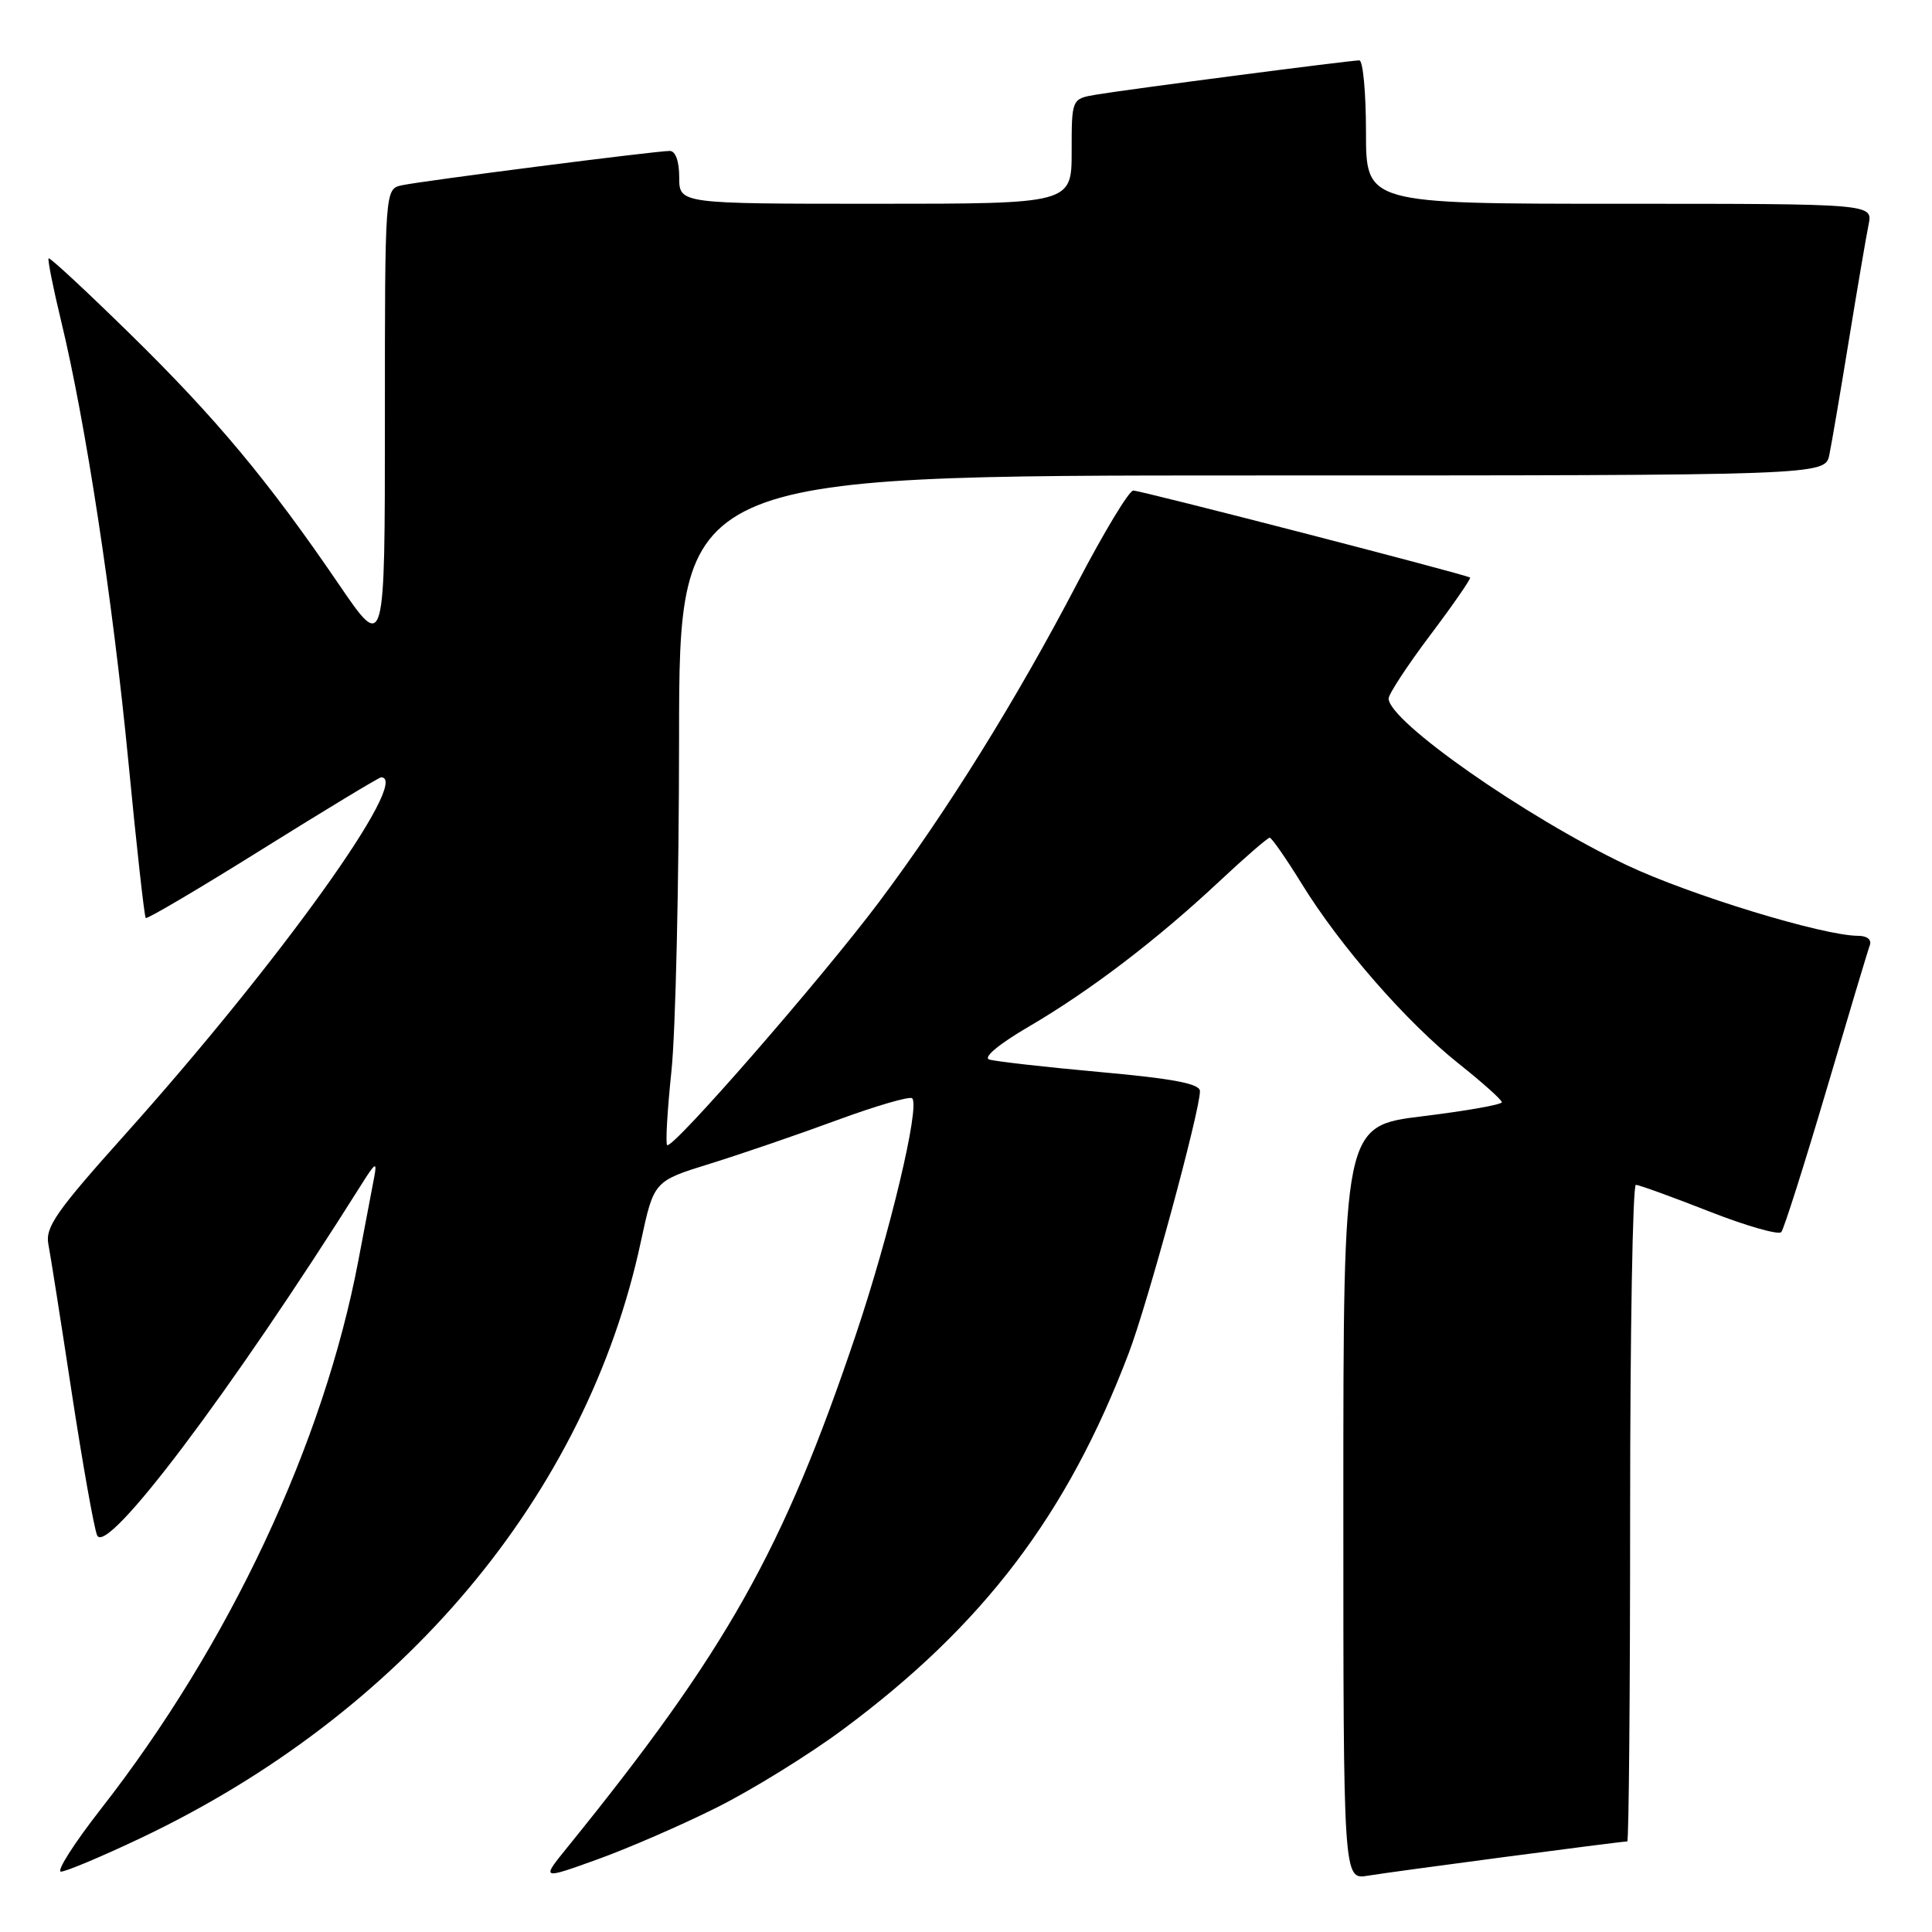 <?xml version="1.0" encoding="UTF-8" standalone="no"?>
<!DOCTYPE svg PUBLIC "-//W3C//DTD SVG 1.1//EN" "http://www.w3.org/Graphics/SVG/1.1/DTD/svg11.dtd" >
<svg xmlns="http://www.w3.org/2000/svg" xmlns:xlink="http://www.w3.org/1999/xlink" version="1.1" viewBox="0 0 256 256">
 <g >
 <path fill="currentColor"
d=" M 95.02 239.48 C 99.71 237.13 107.20 232.50 111.67 229.18 C 130.29 215.38 141.43 200.71 149.57 179.28 C 152.09 172.65 159.00 147.22 159.00 144.58 C 159.00 143.60 155.52 142.93 145.75 142.05 C 138.46 141.39 131.86 140.64 131.08 140.39 C 130.23 140.12 132.37 138.34 136.29 136.05 C 144.40 131.31 153.24 124.58 161.52 116.83 C 164.95 113.62 167.97 111.00 168.24 111.00 C 168.50 111.00 170.43 113.77 172.52 117.16 C 177.60 125.40 186.42 135.49 193.35 140.99 C 196.46 143.46 199.00 145.74 199.00 146.05 C 199.00 146.37 194.28 147.20 188.50 147.91 C 178.00 149.19 178.00 149.19 178.00 199.14 C 178.00 249.09 178.00 249.09 181.25 248.54 C 184.26 248.03 214.76 244.00 215.62 244.00 C 215.83 244.00 216.00 224.43 216.00 200.50 C 216.00 176.57 216.34 157.00 216.76 157.00 C 217.17 157.00 221.53 158.58 226.45 160.51 C 231.36 162.44 235.67 163.67 236.03 163.26 C 236.38 162.84 239.06 154.40 241.99 144.50 C 244.91 134.60 247.50 125.94 247.76 125.25 C 248.03 124.51 247.39 124.00 246.22 124.00 C 241.59 124.00 223.84 118.57 215.50 114.61 C 202.13 108.25 184.00 95.56 184.00 92.56 C 184.00 91.97 186.49 88.17 189.54 84.12 C 192.59 80.07 194.95 76.65 194.79 76.53 C 194.27 76.13 151.19 65.00 150.16 65.00 C 149.61 65.00 146.28 70.51 142.76 77.25 C 134.71 92.67 125.50 107.48 116.50 119.49 C 108.84 129.70 89.06 152.40 88.40 151.73 C 88.17 151.50 88.43 147.08 88.97 141.91 C 89.52 136.73 89.97 116.86 89.98 97.75 C 90.00 63.00 90.00 63.00 165.92 63.00 C 241.84 63.00 241.84 63.00 242.40 60.25 C 242.71 58.74 243.88 51.88 245.00 45.00 C 246.12 38.12 247.29 31.26 247.60 29.75 C 248.16 27.00 248.16 27.00 214.58 27.00 C 181.00 27.00 181.00 27.00 181.00 17.50 C 181.00 12.28 180.60 8.00 180.12 8.00 C 178.90 8.00 149.25 11.86 145.25 12.54 C 142.00 13.09 142.00 13.09 142.00 20.05 C 142.00 27.00 142.00 27.00 116.00 27.00 C 90.00 27.00 90.00 27.00 90.00 23.50 C 90.00 21.37 89.51 20.00 88.75 20.00 C 86.95 19.99 55.93 23.97 53.25 24.55 C 51.00 25.04 51.00 25.04 51.00 55.71 C 51.00 86.37 51.00 86.37 44.91 77.44 C 35.52 63.67 28.64 55.42 17.21 44.22 C 11.44 38.57 6.60 34.07 6.44 34.23 C 6.29 34.38 7.03 38.11 8.09 42.50 C 11.34 55.91 14.93 79.43 17.01 100.91 C 18.09 112.13 19.13 121.46 19.31 121.64 C 19.49 121.82 26.47 117.70 34.82 112.48 C 43.17 107.27 50.23 103.00 50.50 103.00 C 54.59 103.00 37.00 127.53 16.53 150.37 C 7.47 160.48 5.97 162.62 6.41 164.87 C 6.69 166.32 8.08 175.15 9.50 184.50 C 10.93 193.85 12.44 202.37 12.86 203.42 C 14.05 206.37 30.62 184.39 47.86 157.00 C 49.75 153.99 49.99 153.85 49.58 156.00 C 49.31 157.38 48.37 162.32 47.49 167.00 C 42.88 191.29 30.40 217.90 13.36 239.71 C 9.80 244.27 7.43 248.00 8.08 248.00 C 8.73 248.00 13.44 246.02 18.55 243.60 C 53.39 227.10 77.73 198.10 84.92 164.51 C 86.64 156.50 86.64 156.50 94.07 154.20 C 98.16 152.93 105.73 150.34 110.90 148.43 C 116.07 146.53 120.56 145.22 120.87 145.53 C 121.93 146.60 117.90 163.51 113.40 176.86 C 103.77 205.44 96.29 218.73 75.18 244.78 C 71.71 249.06 71.71 249.06 79.10 246.40 C 83.17 244.94 90.34 241.83 95.02 239.48 Z "/>
</g>
</svg>